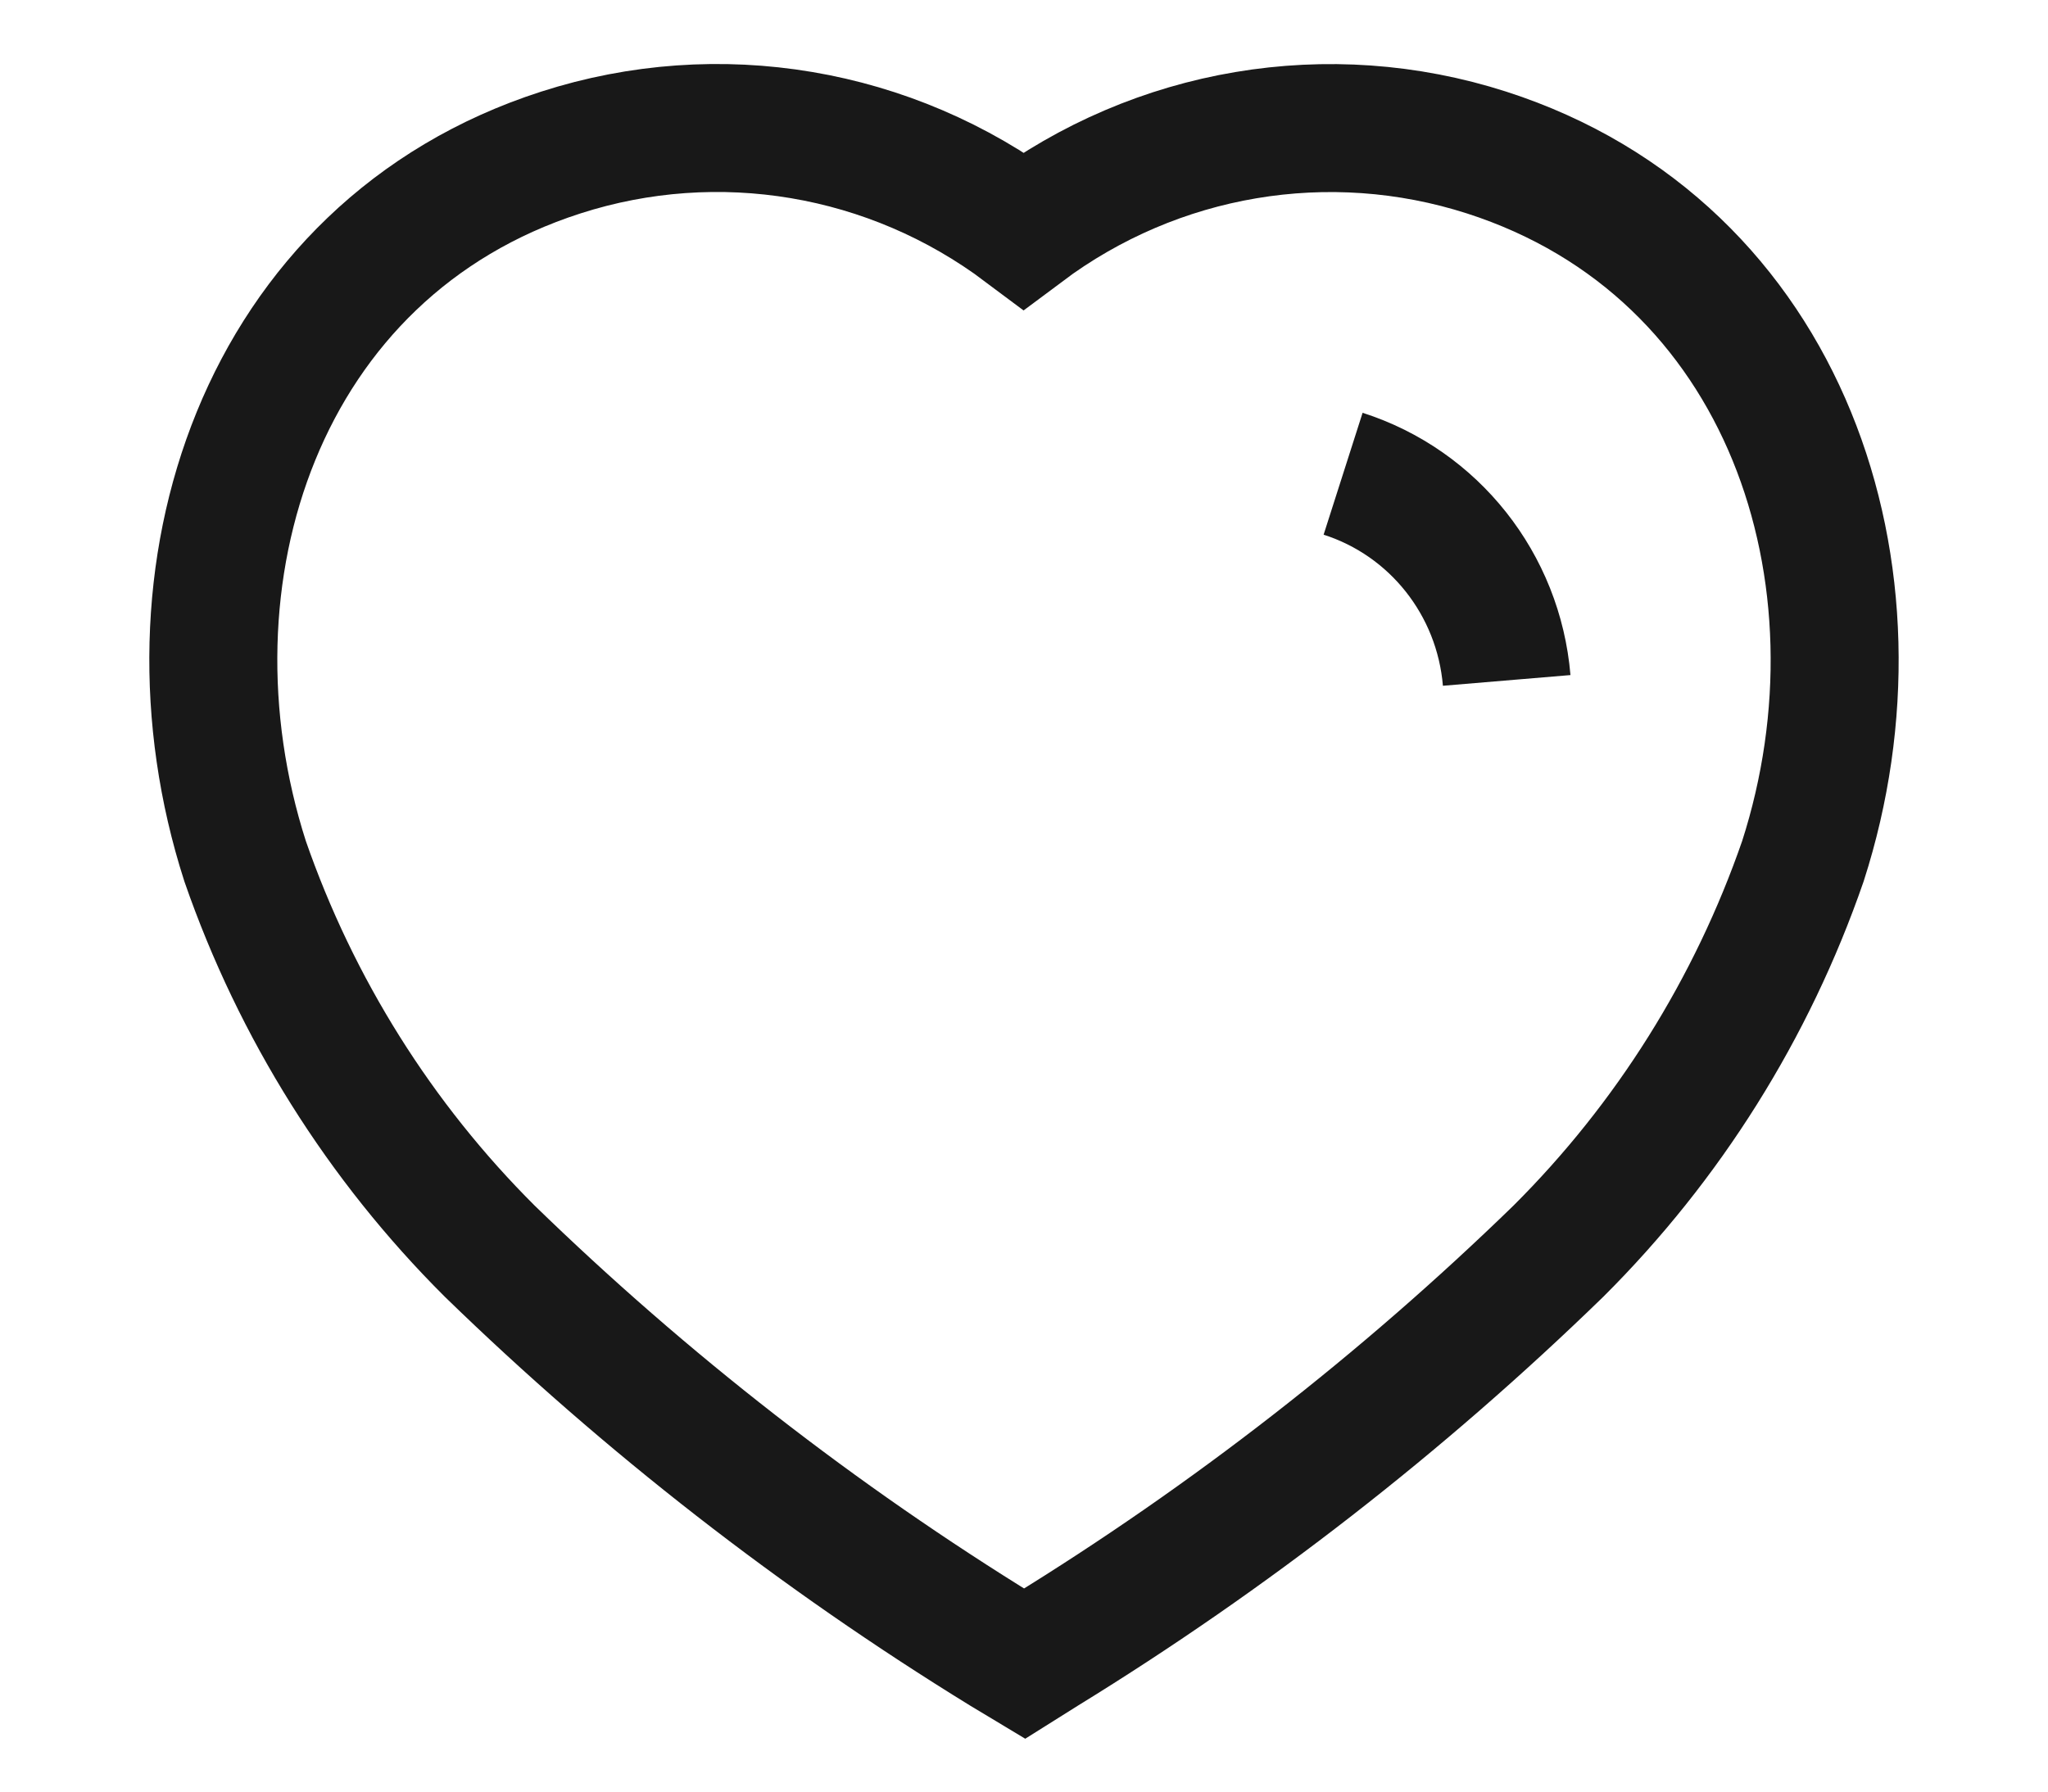 <svg width="16" height="14" viewBox="0 0 16 14" fill="none" xmlns="http://www.w3.org/2000/svg">
<path fillRule="evenodd" clipRule="evenodd" d="M7.841 12.902C6.394 12.012 5.047 10.964 3.826 9.777C2.968 8.922 2.314 7.88 1.915 6.73C1.198 4.5 2.036 1.947 4.381 1.192C5.613 0.795 6.959 1.022 7.997 1.801C9.036 1.023 10.382 0.796 11.614 1.192C13.959 1.947 14.803 4.5 14.085 6.73C13.687 7.88 13.033 8.922 12.175 9.777C10.954 10.964 9.607 12.012 8.16 12.902L8.004 13L7.841 12.902Z" stroke="#181818" strokeWidth="1.5" strokeLinecap="round" strokeLinejoin="round"/>
<path d="M10.493 3.702C11.203 3.929 11.708 4.566 11.771 5.317" stroke="#181818" strokeWidth="1.5" strokeLinecap="round" strokeLinejoin="round"/>
</svg>
